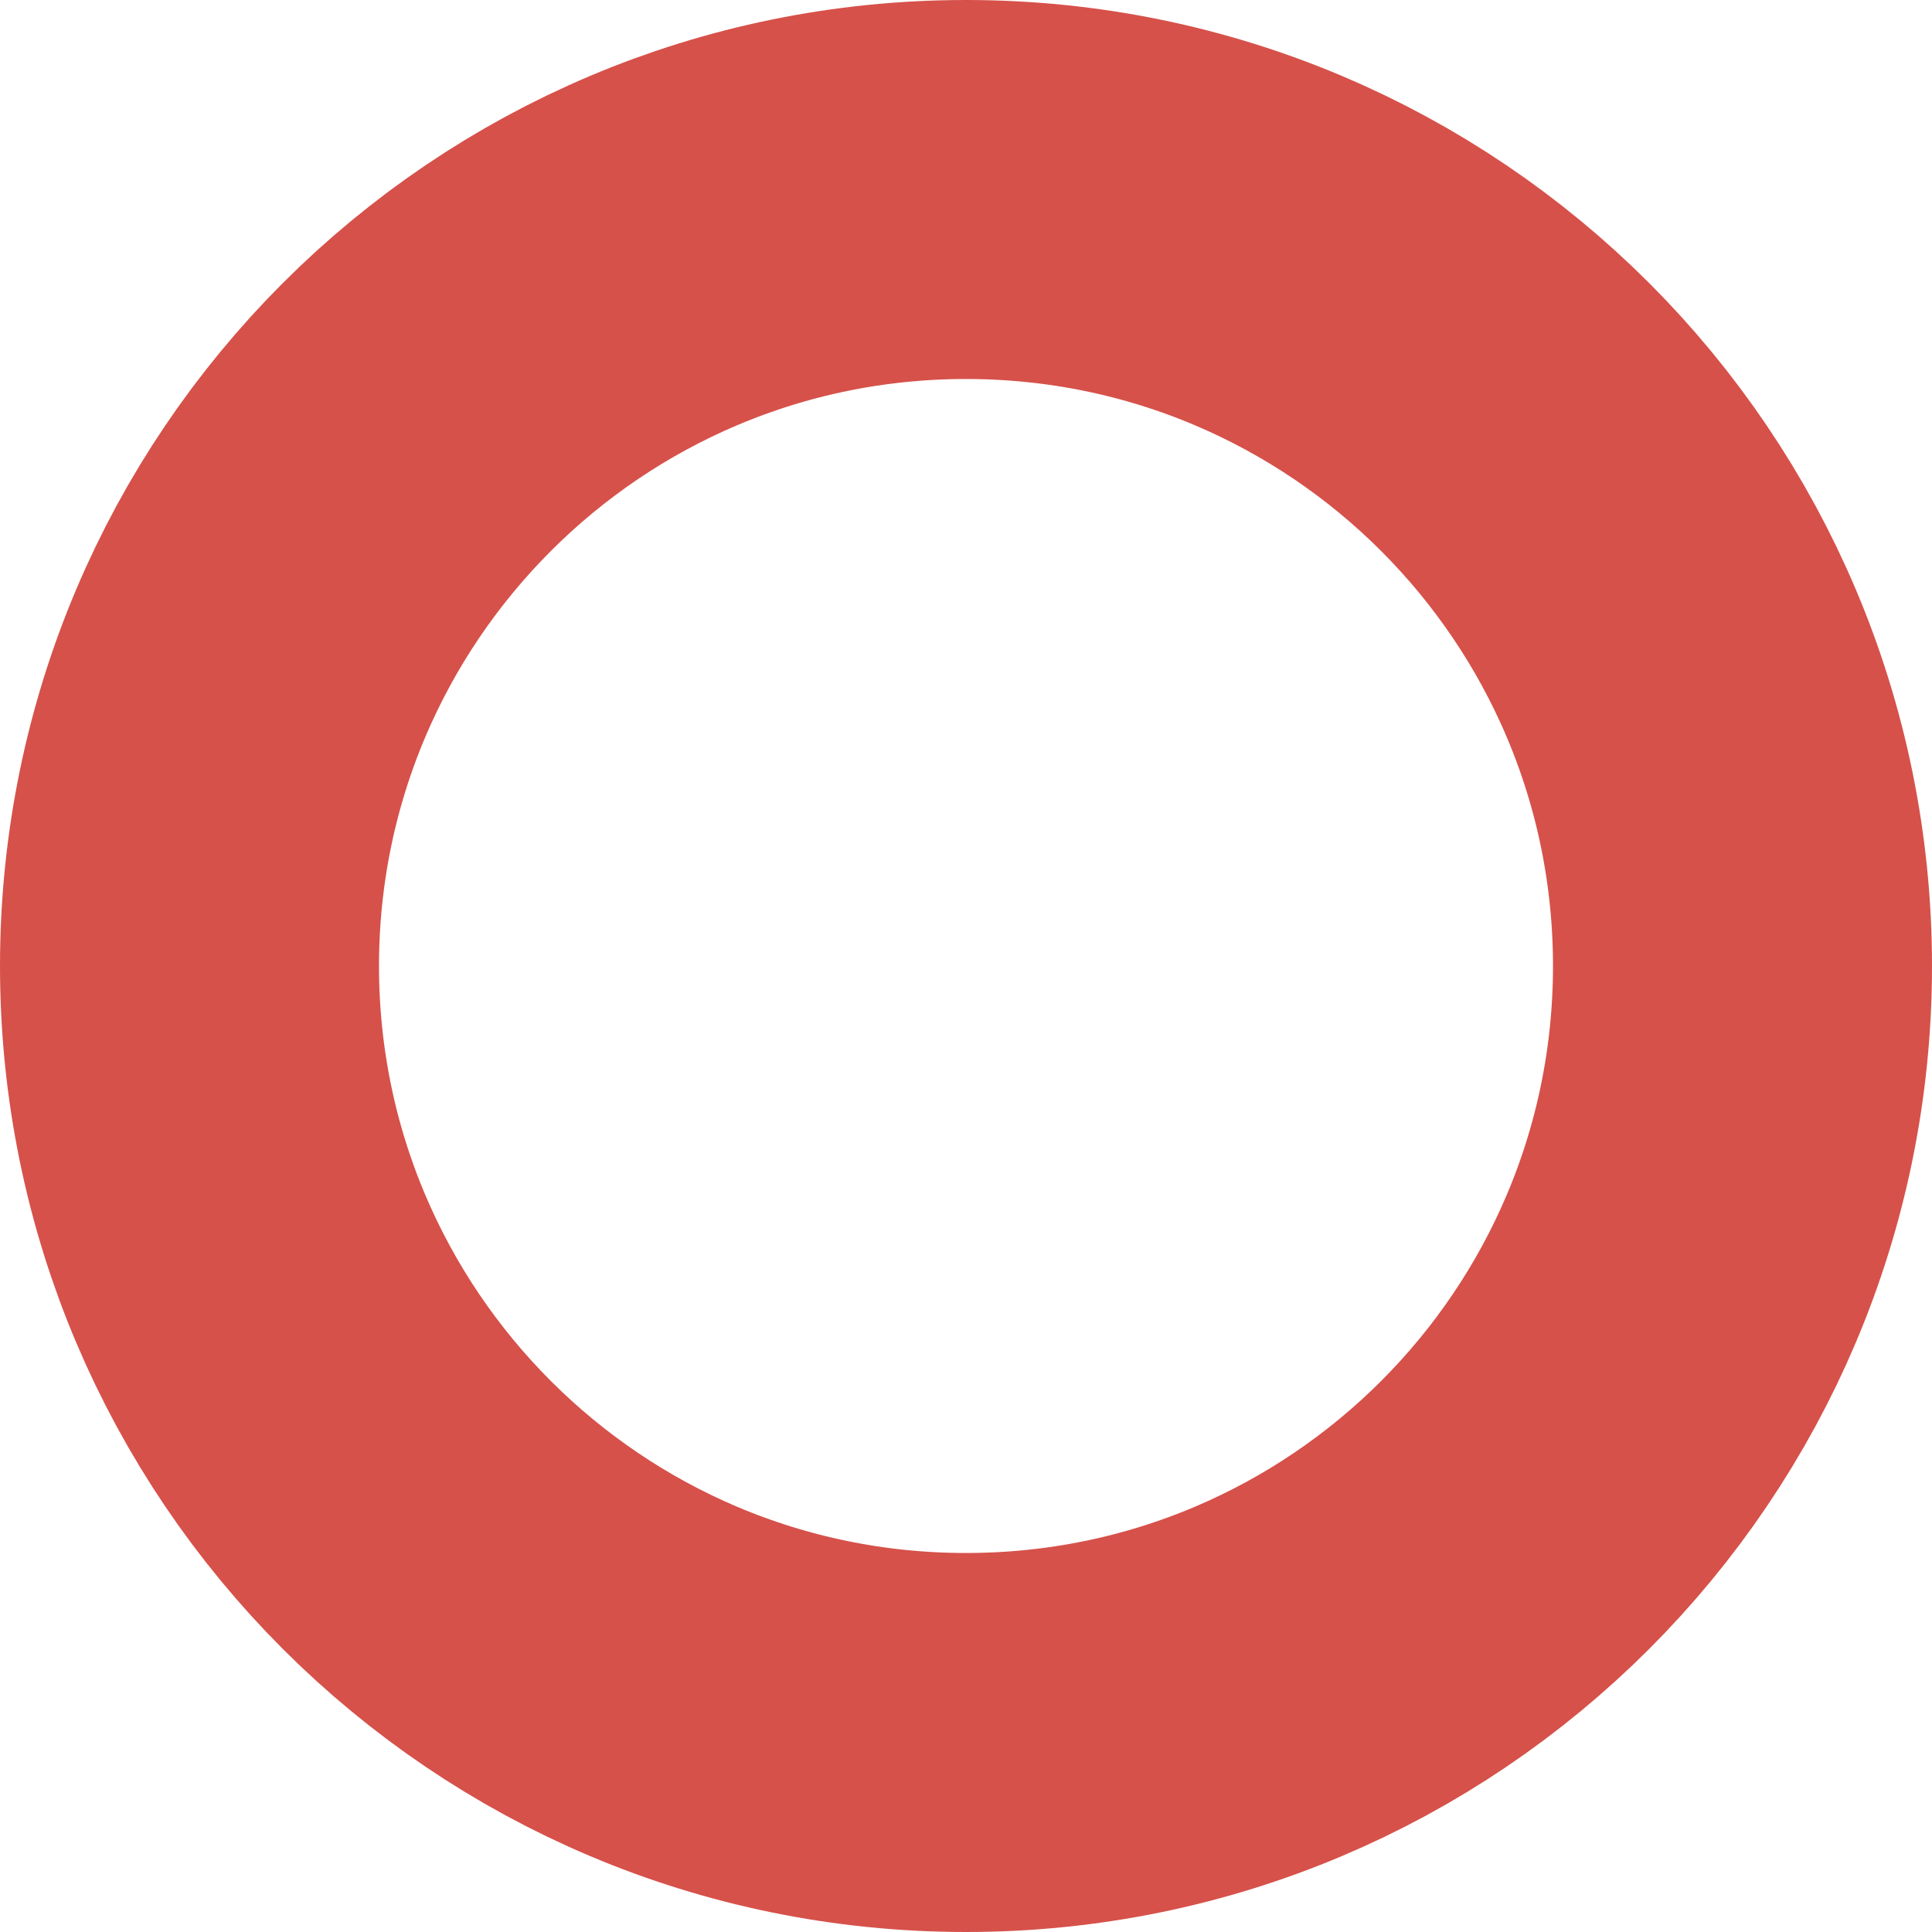 <svg version="1.1" xmlns="http://www.w3.org/2000/svg" xmlns:xlink="http://www.w3.org/1999/xlink" width="89.208" height="89.208" viewBox="0,0,89.208,89.208"><g transform="translate(-195.396,-135.396)"><g data-paper-data="{&quot;isPaintingLayer&quot;:true}" fill="none" fill-rule="nonzero" stroke="#d6514a" stroke-width="17.5" stroke-linecap="butt" stroke-linejoin="miter" stroke-miterlimit="10" stroke-dasharray="" stroke-dashoffset="0" style="mix-blend-mode: normal"><path d="M204.146,180c0,-19.801 16.052,-35.854 35.854,-35.854c19.801,0 35.854,16.052 35.854,35.854c0,19.801 -16.052,35.854 -35.854,35.854c-19.801,0 -35.854,-16.052 -35.854,-35.854z"/></g></g></svg><!--rotationCenter:44.60375961663948:44.60375961663948-->